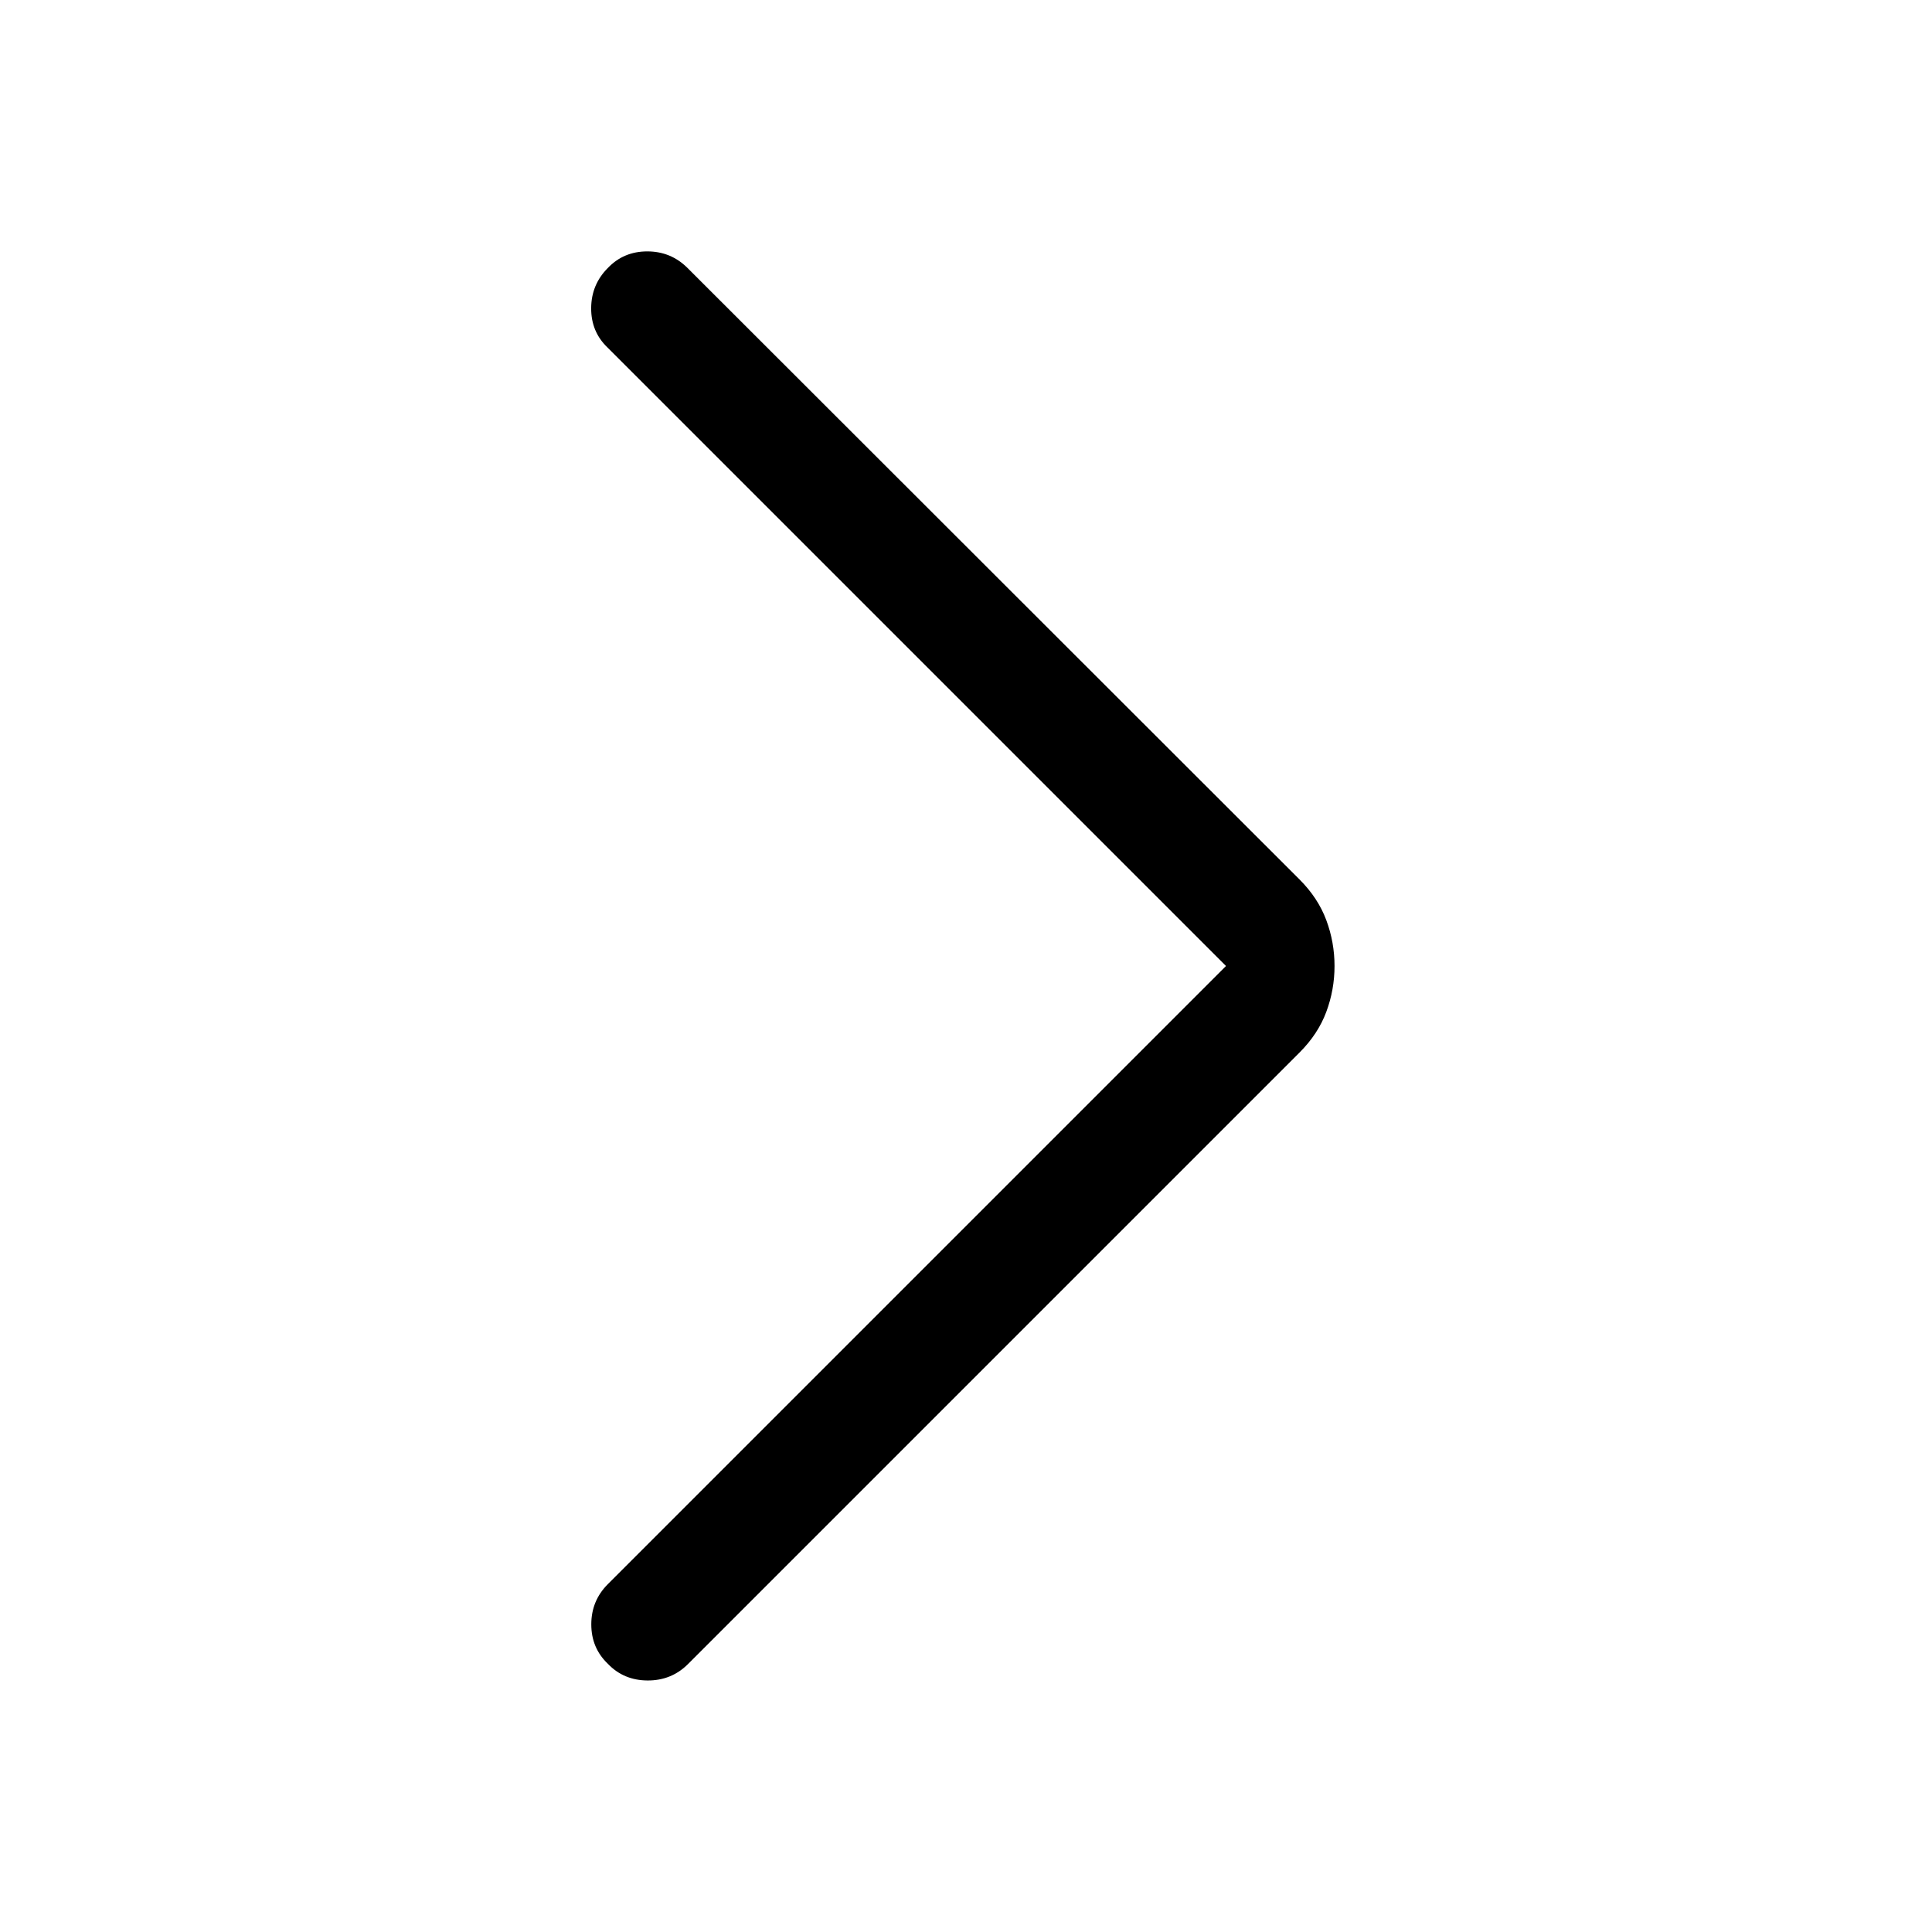 <svg xmlns="http://www.w3.org/2000/svg" height="24" viewBox="0 -960 960 960" width="24"><path d="M609.19-480 301.92-787.27q-8.23-7.85-8.17-19.6.06-11.75 8.29-19.98 7.84-8.23 19.59-8.23t19.99 8.23L645.73-523q9.19 9.19 13.29 20.19 4.1 11 4.1 22.81 0 11.81-4.1 22.81-4.1 11-13.29 20.19L341.88-133.15q-8.23 8.23-20.11 8.17-11.89-.06-19.73-8.29-8.23-7.85-8.23-19.6 0-11.75 8.23-19.98L609.19-480Z"/></svg>